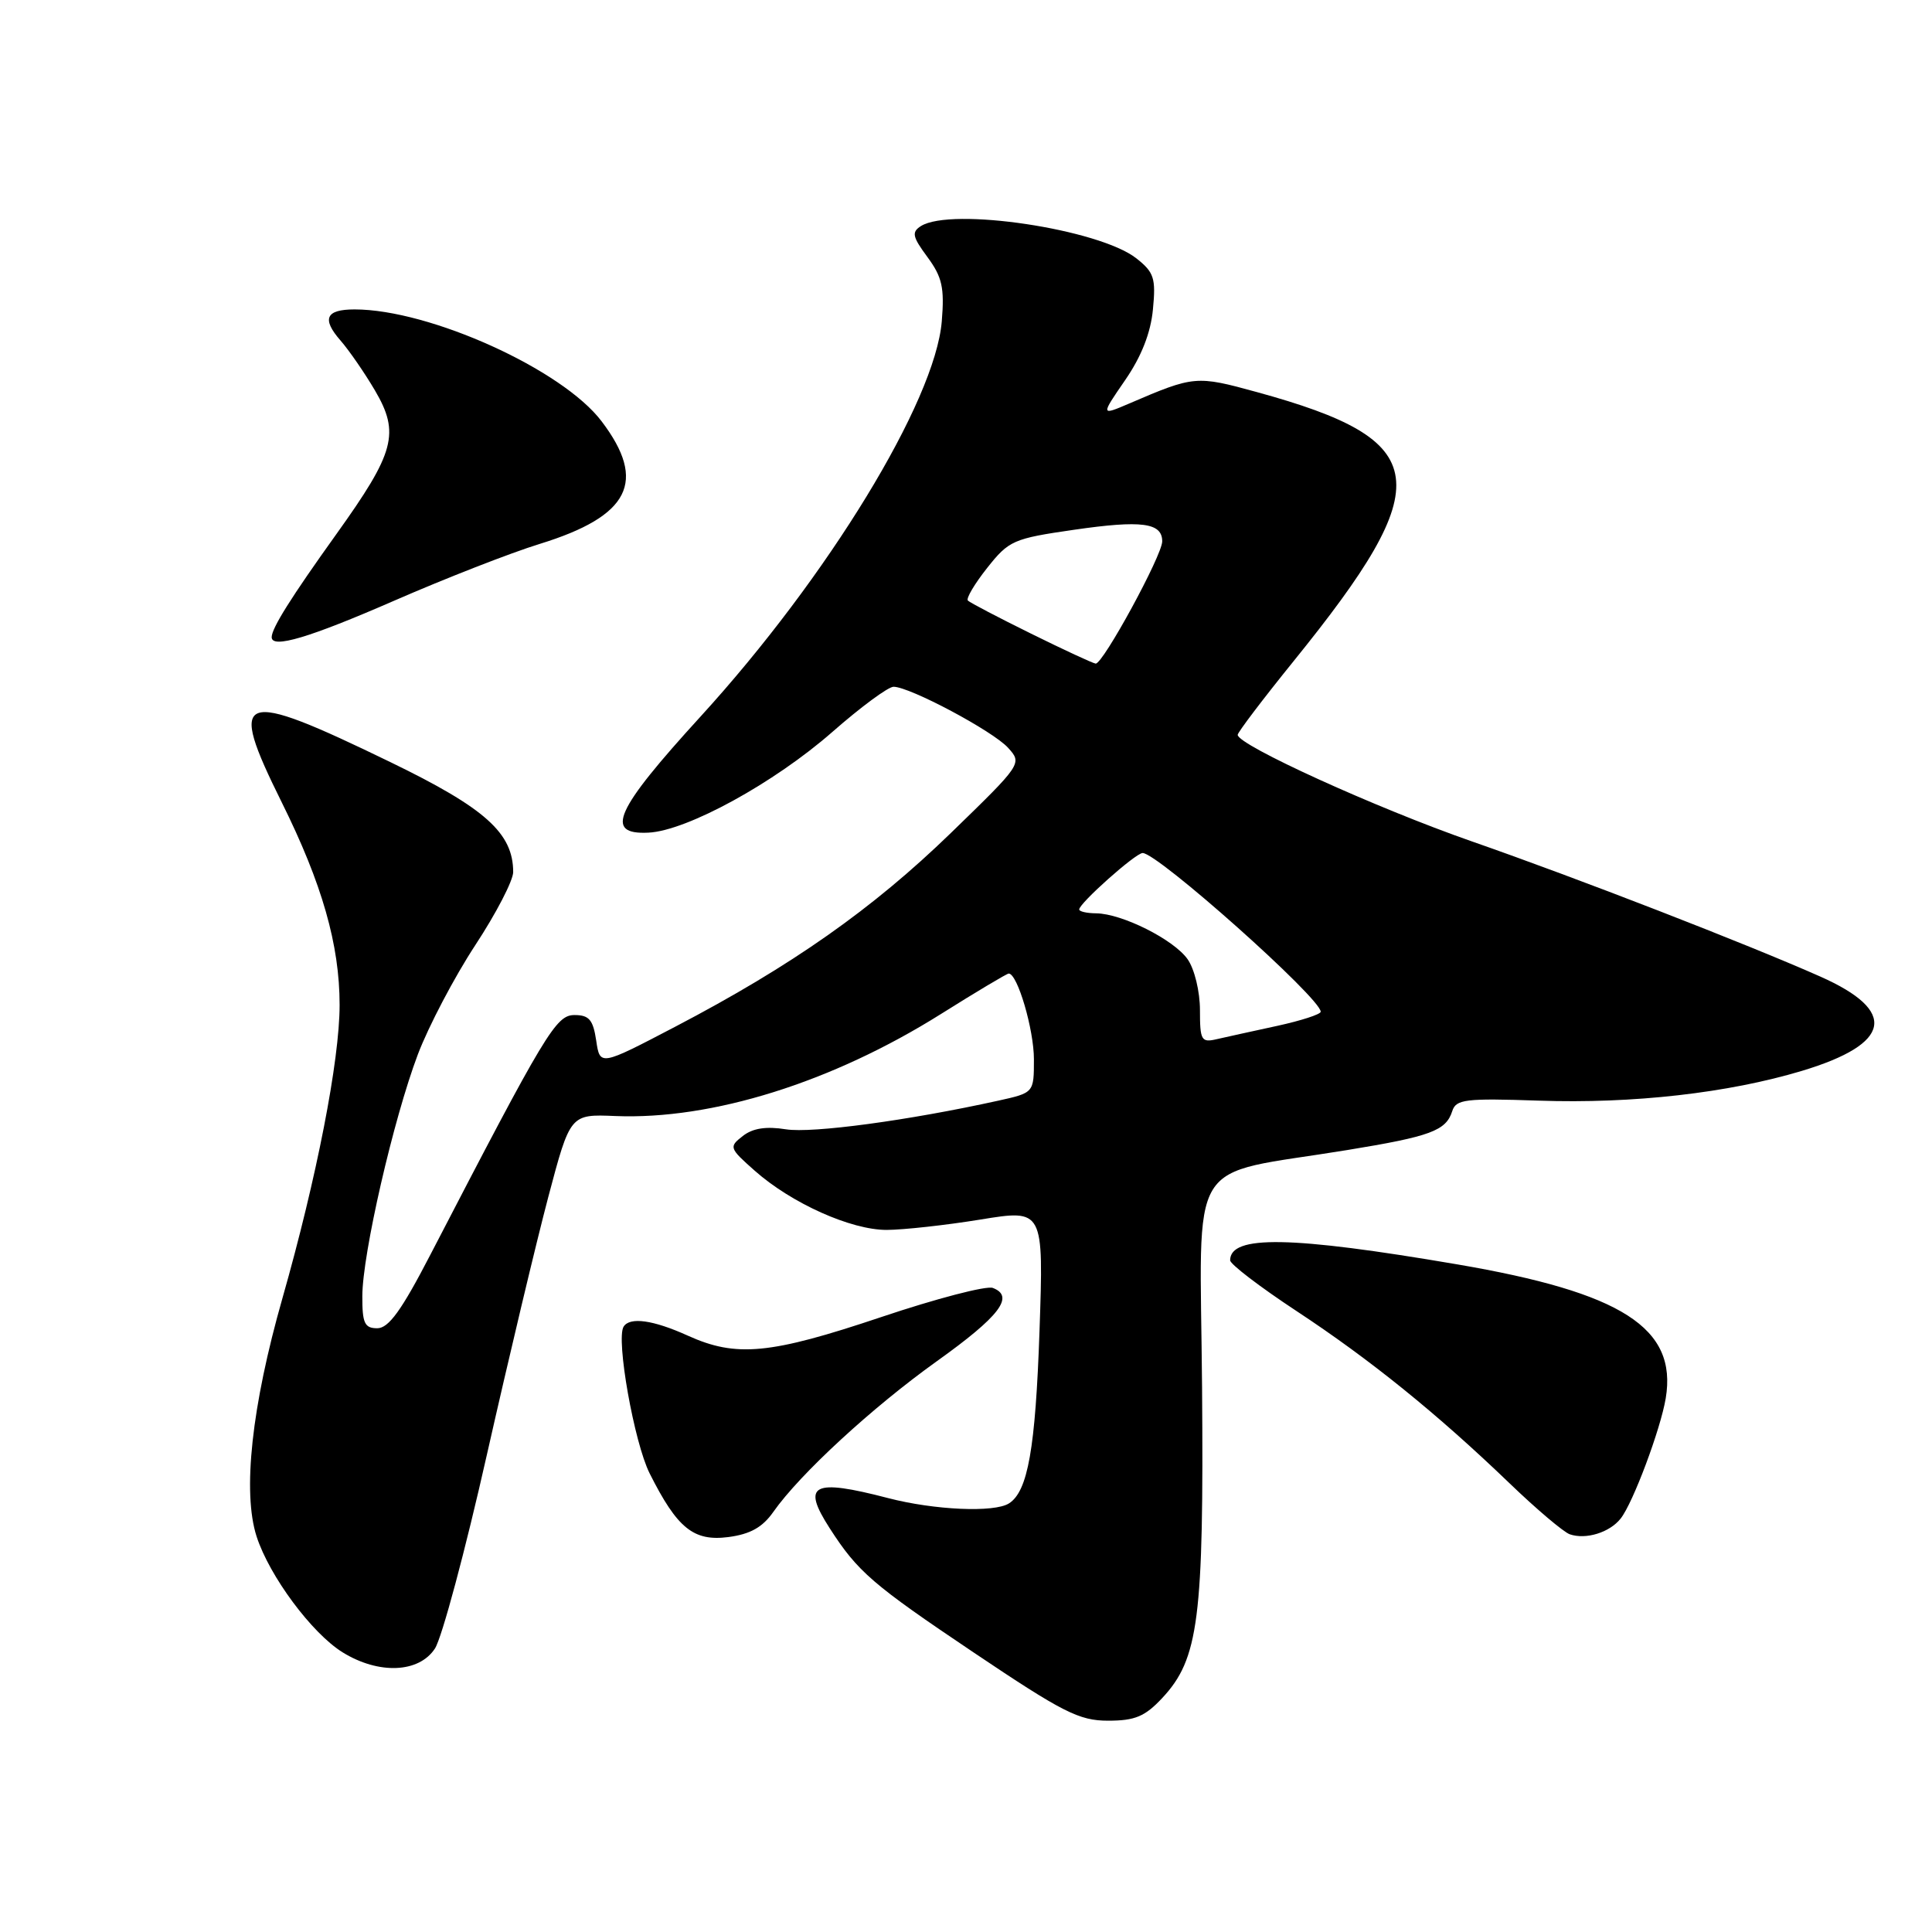 <?xml version="1.0" encoding="UTF-8" standalone="no"?>
<!DOCTYPE svg PUBLIC "-//W3C//DTD SVG 1.1//EN" "http://www.w3.org/Graphics/SVG/1.1/DTD/svg11.dtd" >
<svg xmlns="http://www.w3.org/2000/svg" xmlns:xlink="http://www.w3.org/1999/xlink" version="1.1" viewBox="0 0 256 256">
 <g >
 <path fill="currentColor"
d=" M 154.00 225.00 C 158.84 219.82 159.52 214.50 159.28 183.84 C 159.03 152.41 156.88 155.93 178.50 152.39 C 189.58 150.58 191.60 149.83 192.43 147.23 C 192.93 145.66 194.15 145.51 203.89 145.84 C 216.35 146.27 229.02 144.83 238.78 141.89 C 250.66 138.31 251.50 133.97 241.20 129.40 C 231.37 125.04 209.05 116.38 195.03 111.49 C 182.38 107.08 164.00 98.72 164.00 97.37 C 164.00 97.04 167.33 92.65 171.39 87.63 C 190.65 63.83 189.90 58.36 166.53 51.95 C 158.52 49.75 158.23 49.77 149.67 53.45 C 145.84 55.09 145.84 55.09 149.08 50.38 C 151.24 47.25 152.48 44.10 152.77 40.99 C 153.17 36.86 152.92 36.08 150.57 34.23 C 145.63 30.35 126.05 27.42 122.02 29.96 C 120.77 30.76 120.90 31.37 122.89 34.06 C 124.84 36.71 125.16 38.11 124.79 42.58 C 123.91 53.18 109.69 76.47 92.85 94.92 C 81.48 107.37 80.02 110.62 85.92 110.33 C 91.01 110.09 102.60 103.74 110.31 96.97 C 114.05 93.69 117.69 91.00 118.40 91.00 C 120.55 91.00 131.57 96.87 133.58 99.09 C 135.46 101.17 135.42 101.23 125.99 110.38 C 115.61 120.45 104.89 127.98 89.50 136.03 C 79.50 141.26 79.50 141.26 79.00 137.88 C 78.59 135.13 78.06 134.50 76.13 134.50 C 73.67 134.50 72.36 136.68 57.03 166.25 C 53.21 173.63 51.50 176.00 49.99 176.00 C 48.31 176.00 48.00 175.33 48.01 171.75 C 48.02 166.17 52.13 148.28 55.37 139.71 C 56.79 135.97 60.21 129.46 62.97 125.25 C 65.74 121.04 68.00 116.67 68.00 115.55 C 67.99 110.38 64.30 107.08 51.74 100.99 C 31.50 91.17 30.08 91.70 37.33 106.31 C 42.69 117.11 45.00 125.20 45.00 133.16 C 45.00 140.51 41.96 156.09 37.43 172.00 C 33.34 186.34 32.11 197.73 34.00 203.59 C 35.70 208.85 41.33 216.43 45.41 218.95 C 50.19 221.90 55.51 221.68 57.63 218.44 C 58.55 217.03 61.66 205.44 64.53 192.69 C 67.41 179.94 71.07 164.58 72.66 158.57 C 75.56 147.63 75.56 147.63 81.53 147.88 C 94.35 148.40 110.24 143.42 124.65 134.38 C 129.36 131.42 133.42 129.00 133.66 129.00 C 134.82 129.00 137.00 136.42 137.00 140.37 C 137.00 144.80 137.00 144.80 132.25 145.85 C 120.38 148.47 107.62 150.19 104.14 149.64 C 101.52 149.22 99.74 149.49 98.42 150.53 C 96.57 151.97 96.62 152.13 100.00 155.12 C 104.89 159.45 112.77 162.98 117.50 162.97 C 119.70 162.96 125.28 162.35 129.89 161.60 C 138.29 160.23 138.29 160.23 137.74 176.37 C 137.20 191.94 136.20 197.62 133.69 199.21 C 131.74 200.45 123.81 200.10 117.66 198.50 C 107.67 195.90 106.18 196.67 109.94 202.50 C 113.66 208.28 115.60 209.95 128.98 218.94 C 140.84 226.91 142.98 228.00 146.83 228.00 C 150.39 228.00 151.71 227.45 154.00 225.00 Z  M 102.48 200.32 C 106.00 195.31 115.54 186.52 124.12 180.38 C 132.46 174.42 134.48 171.78 131.56 170.66 C 130.71 170.33 124.05 172.07 116.76 174.52 C 102.05 179.46 97.56 179.89 91.14 176.98 C 86.55 174.90 83.45 174.47 82.63 175.79 C 81.60 177.46 84.03 191.15 86.08 195.23 C 89.74 202.52 91.90 204.26 96.50 203.67 C 99.41 203.29 101.04 202.38 102.48 200.32 Z  M 214.75 201.21 C 216.39 199.13 220.04 189.37 220.72 185.27 C 222.26 175.96 214.95 171.27 193.06 167.53 C 171.03 163.77 163.00 163.63 163.00 167.00 C 163.00 167.51 166.94 170.52 171.75 173.69 C 181.56 180.15 190.37 187.27 200.00 196.52 C 203.57 199.96 207.18 203.01 208.00 203.30 C 210.13 204.04 213.29 203.07 214.75 201.21 Z  M 52.22 79.60 C 59.03 76.63 67.71 73.24 71.52 72.07 C 83.46 68.38 85.77 63.81 79.72 55.83 C 74.53 48.96 56.94 41.00 46.98 41.00 C 43.17 41.00 42.60 42.24 45.12 45.12 C 46.26 46.43 48.31 49.40 49.68 51.73 C 53.01 57.40 52.33 59.94 44.58 70.76 C 38.55 79.18 36.00 83.24 36.00 84.43 C 36.00 85.99 40.99 84.50 52.22 79.60 Z  M 159.00 133.83 C 159.00 131.39 158.28 128.41 157.37 127.11 C 155.54 124.50 148.68 121.06 145.25 121.02 C 144.01 121.01 143.00 120.78 143.00 120.51 C 143.00 119.69 150.44 113.06 151.40 113.03 C 153.35 112.97 175.00 132.26 175.00 134.06 C 175.00 134.40 172.41 135.24 169.25 135.93 C 166.09 136.61 162.49 137.41 161.25 137.69 C 159.18 138.18 159.00 137.87 159.00 133.83 Z  M 136.62 83.96 C 132.28 81.82 128.52 79.85 128.25 79.58 C 127.98 79.31 129.13 77.37 130.80 75.26 C 133.68 71.62 134.26 71.36 142.30 70.20 C 151.27 68.90 154.00 69.26 154.00 71.73 C 154.00 73.59 146.13 88.03 145.18 87.93 C 144.81 87.89 140.95 86.10 136.62 83.96 Z "/>
</g>
</svg>